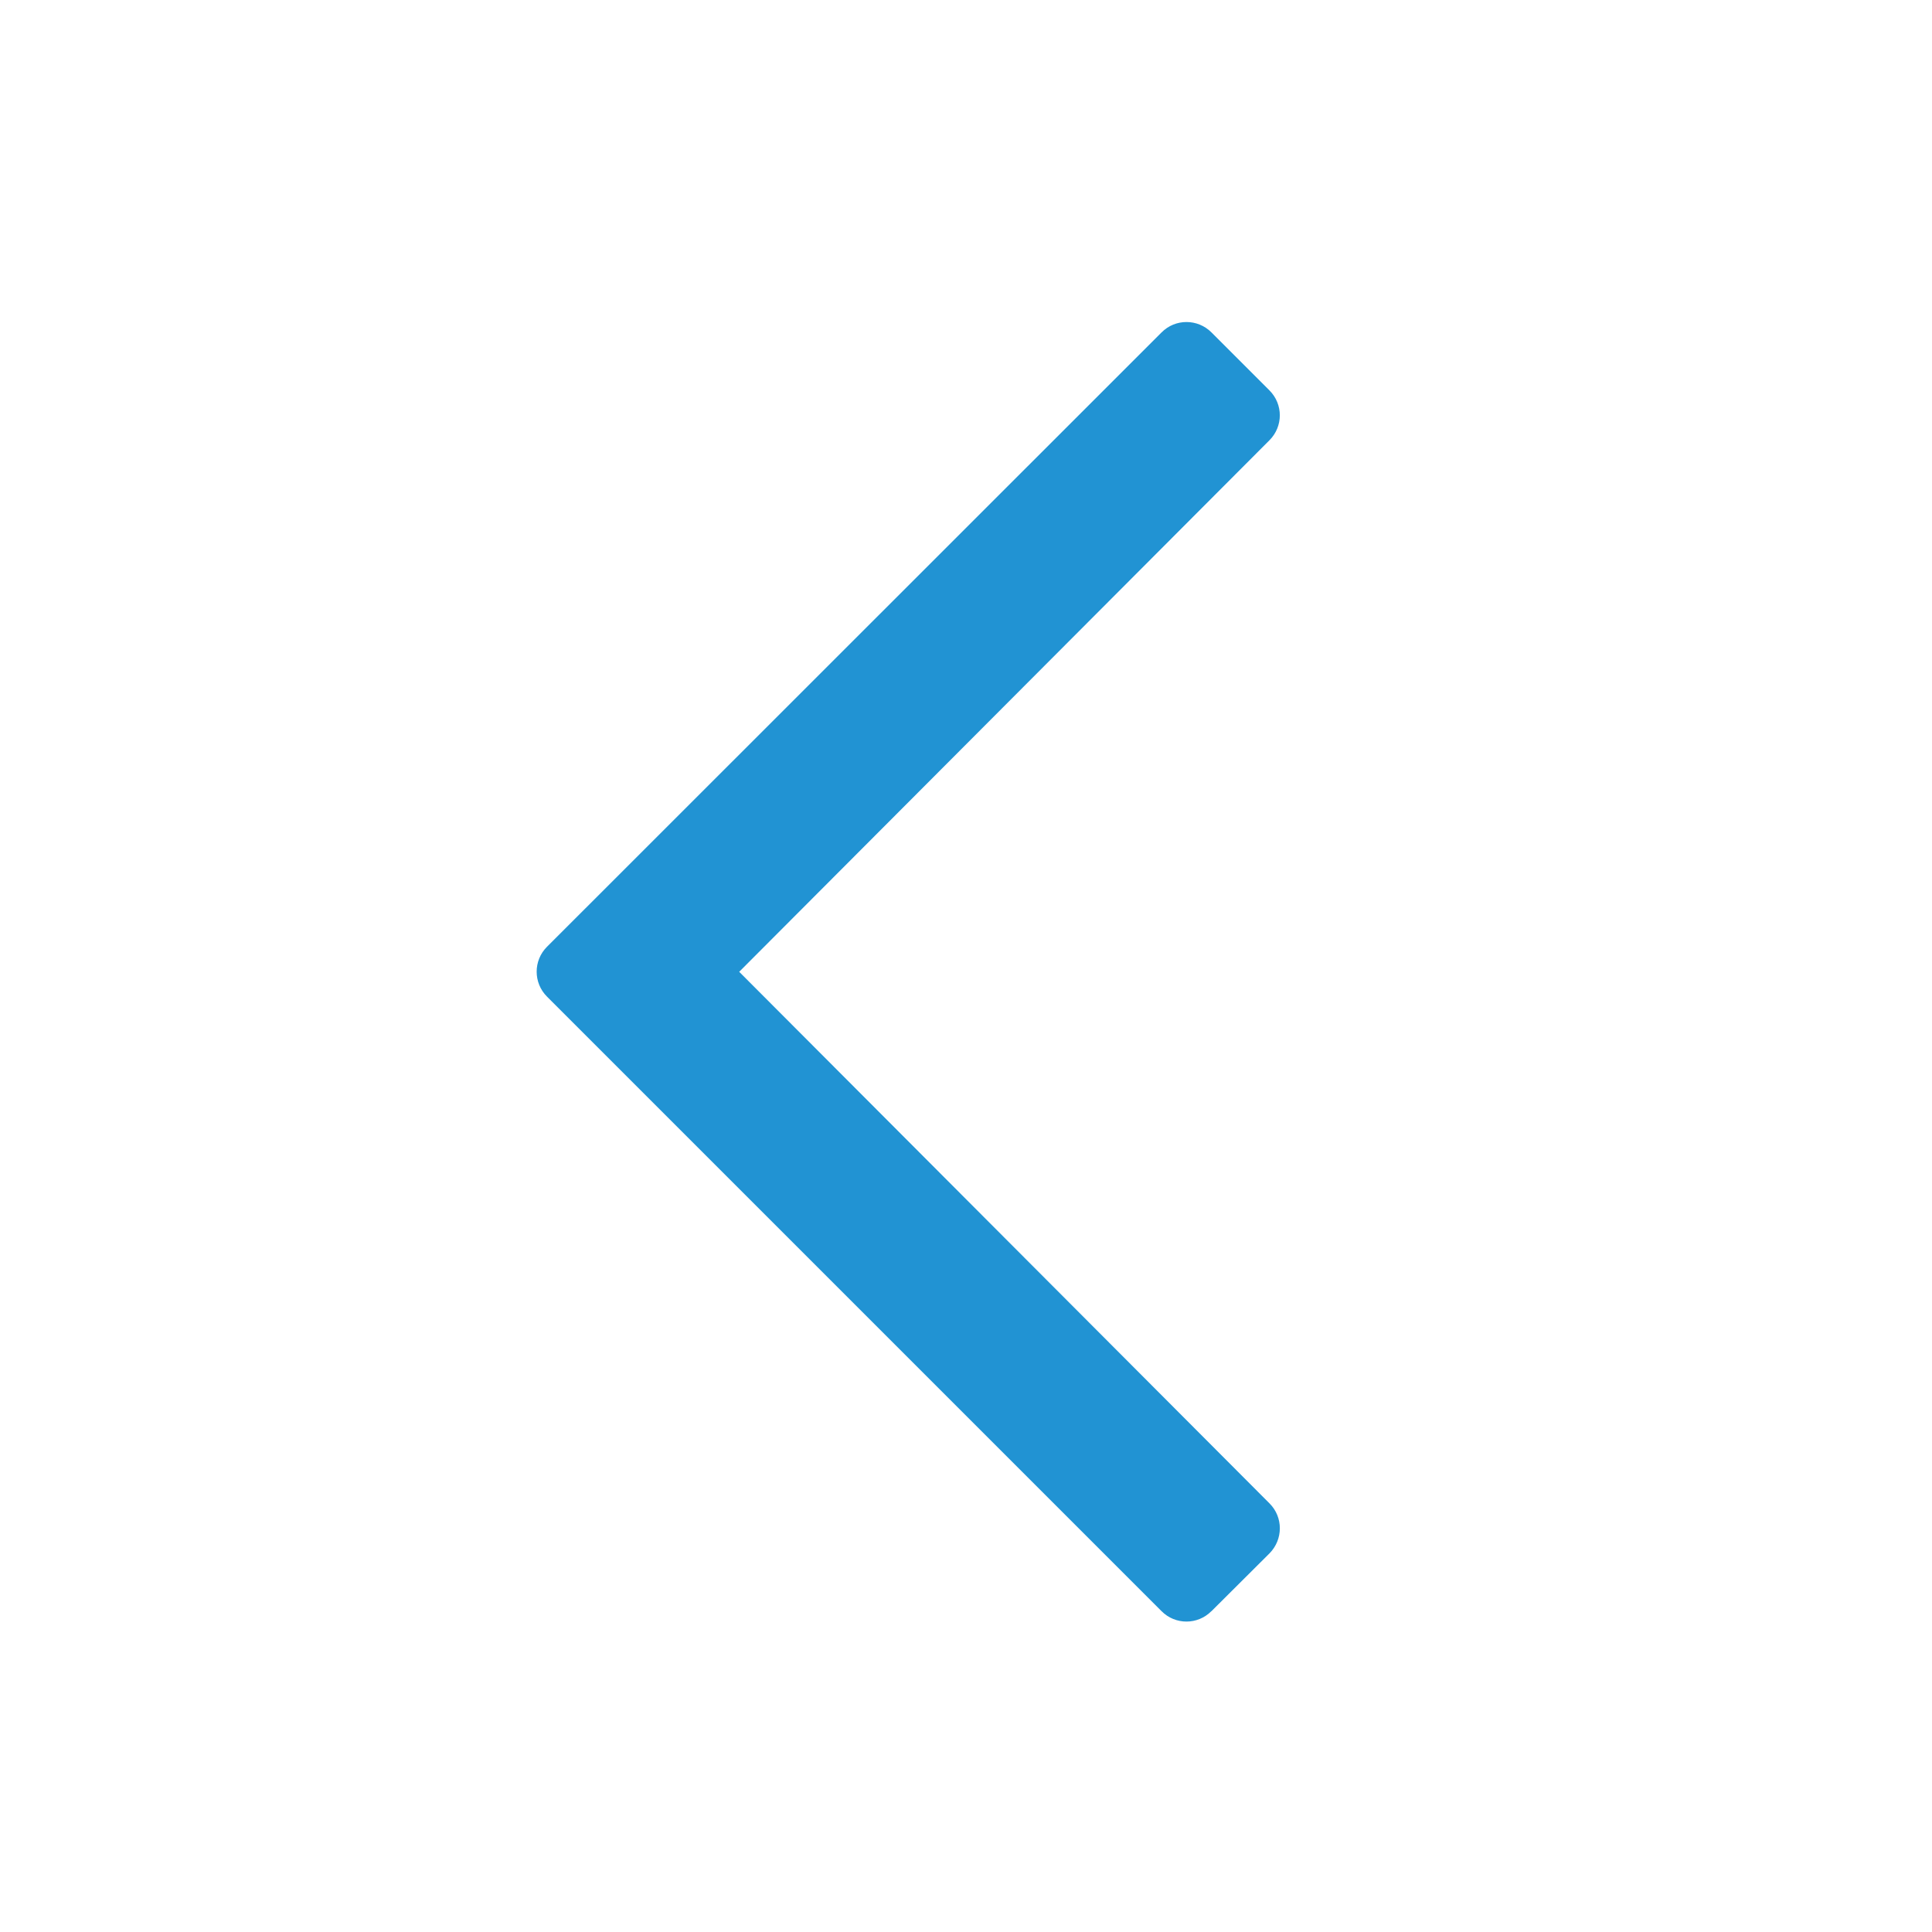 <svg xmlns="http://www.w3.org/2000/svg" width="18" height="18" viewBox="0 0 18 18">
    <path fill="#2193D3" d="M11.286 15.012l.542-.54c.128-.13.128-.337 0-.465L6.887 9.054l4.94-4.952c.129-.129.129-.336 0-.465l-.54-.54c-.129-.129-.337-.129-.465 0L5.096 8.821c-.128.128-.128.336 0 .464l5.726 5.726c.128.129.336.129.464 0z"/>
</svg>
